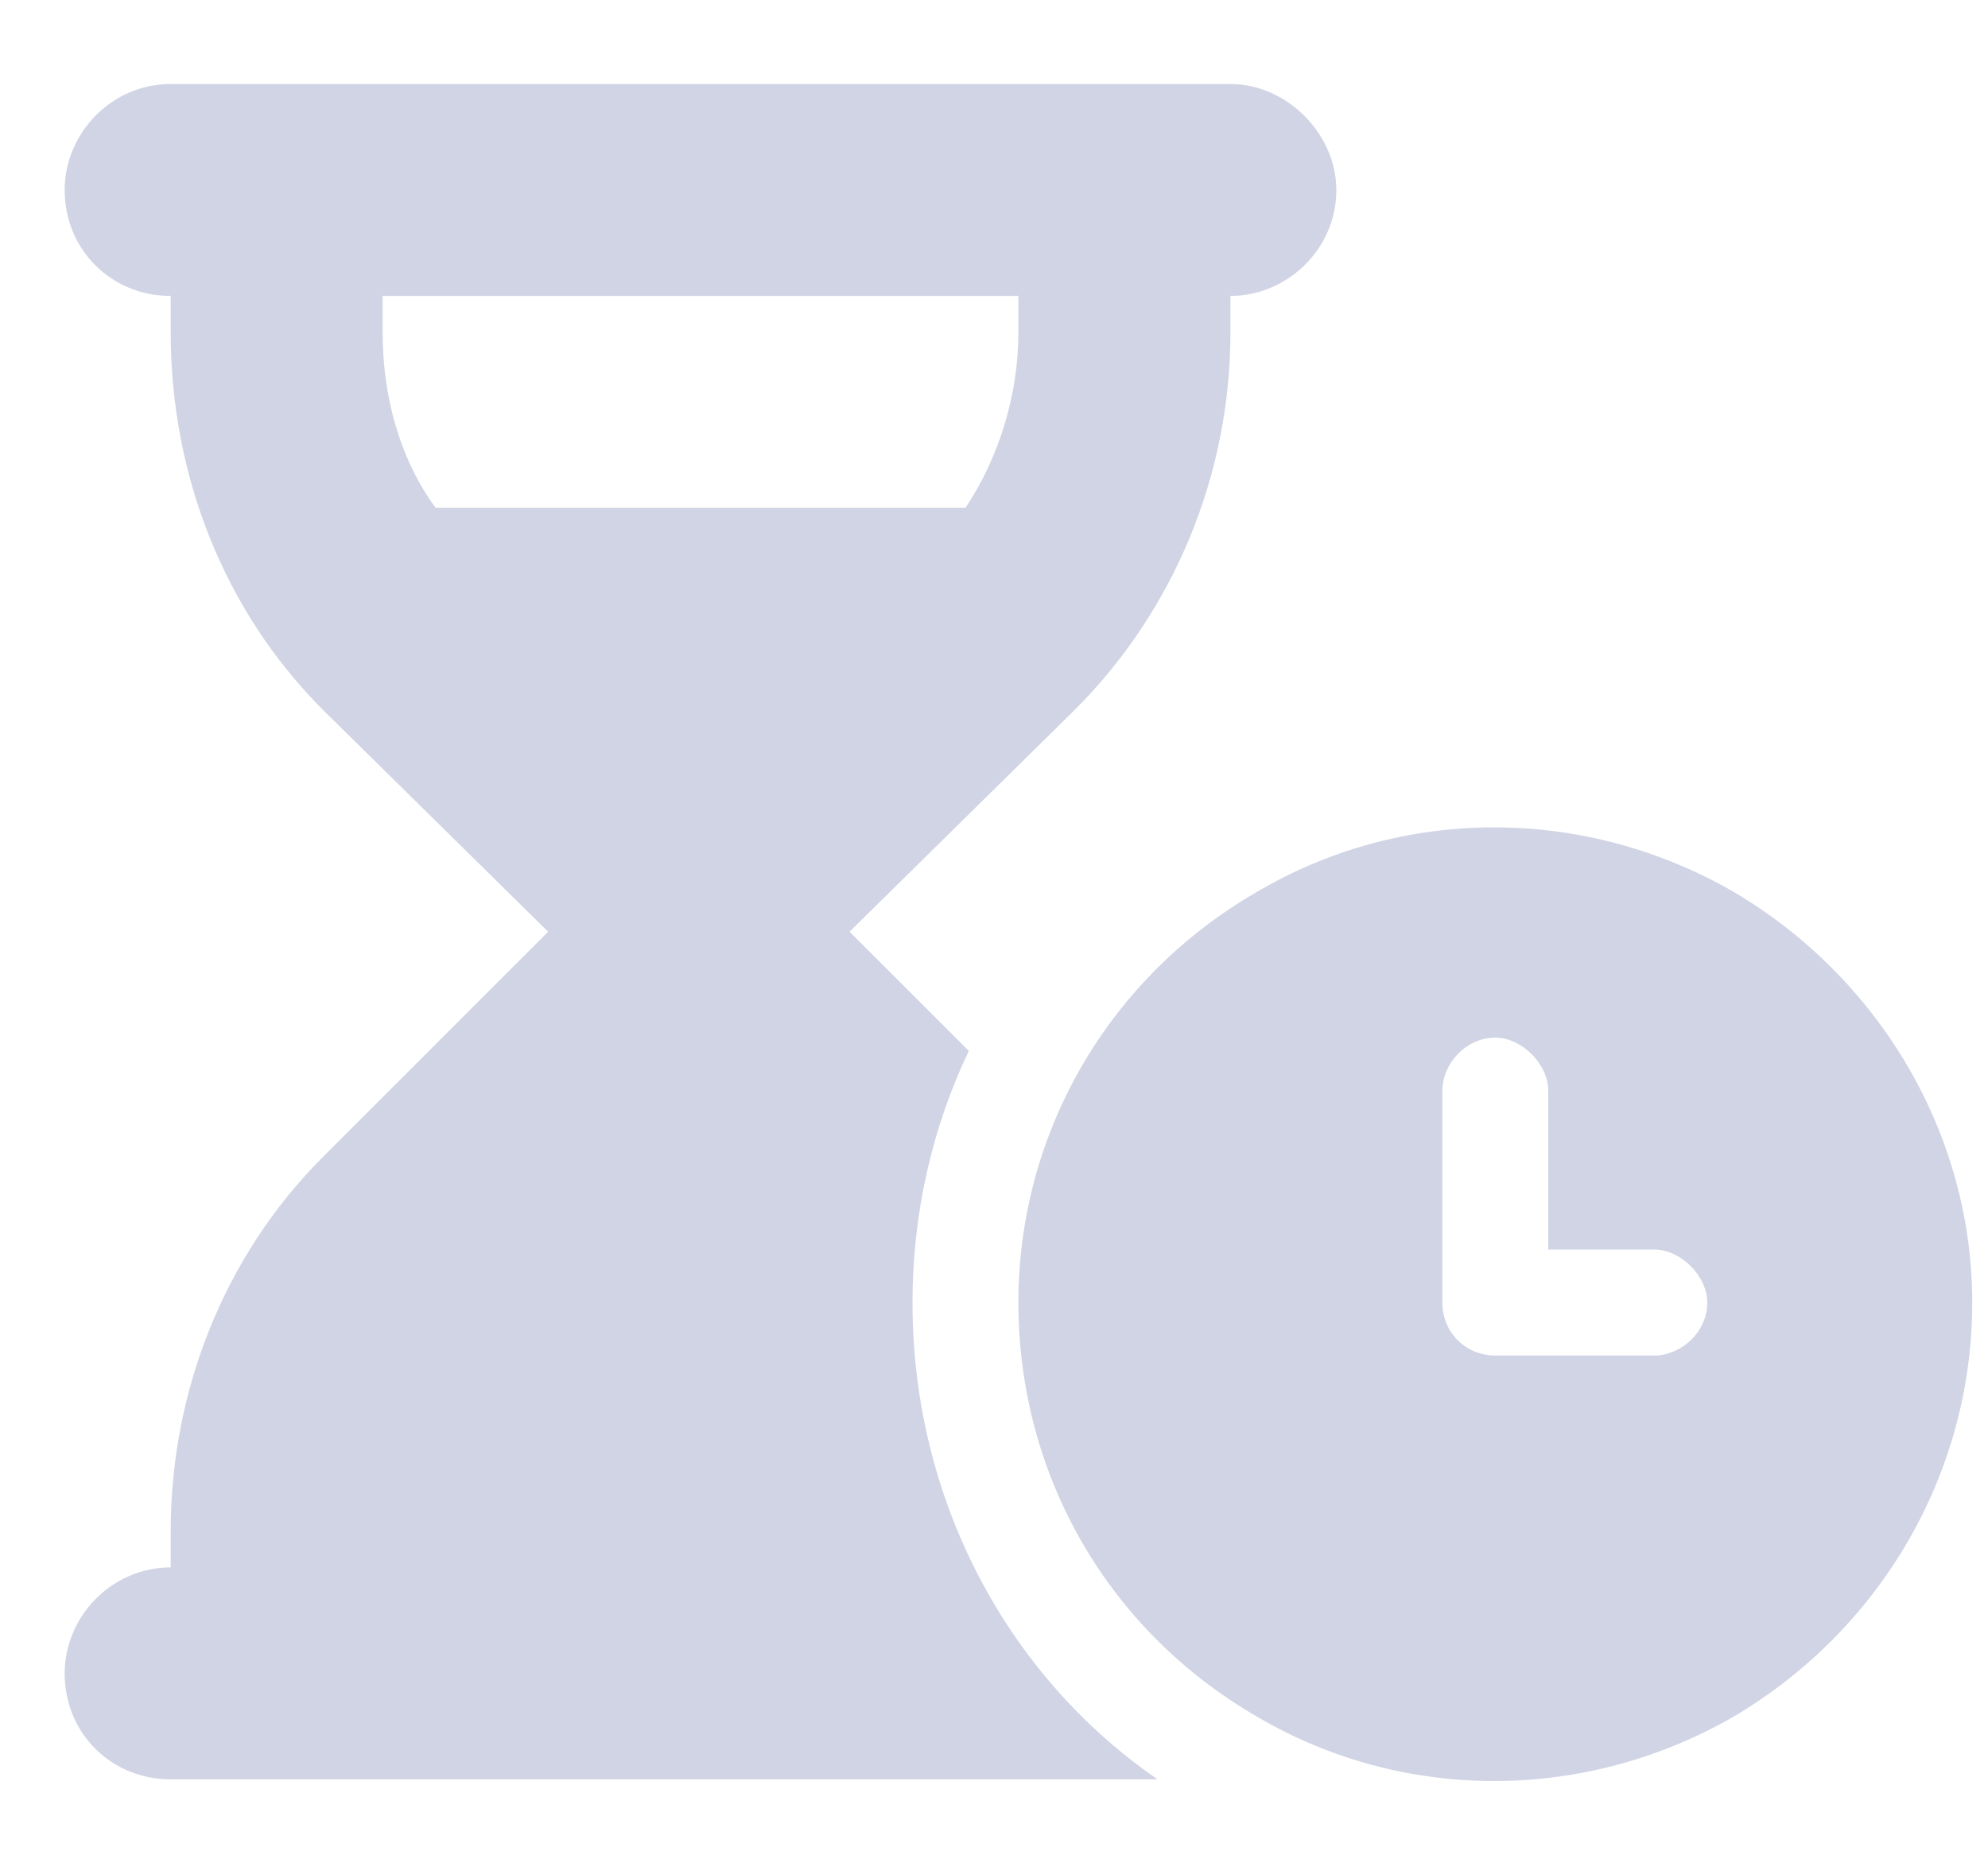 <svg width="15" height="14" viewBox="0 0 15 14" fill="none" xmlns="http://www.w3.org/2000/svg">
<path d="M1.288 0.634H2.087H8.484H9.284C9.708 0.634 10.083 1.009 10.083 1.434C10.083 1.883 9.708 2.233 9.284 2.233V2.508C9.284 3.583 8.859 4.607 8.109 5.357L6.41 7.031L7.31 7.93C7.035 8.505 6.885 9.155 6.885 9.829C6.885 11.328 7.609 12.653 8.734 13.427H8.484H2.087H1.288C0.838 13.427 0.488 13.078 0.488 12.628C0.488 12.203 0.838 11.828 1.288 11.828V11.553C1.288 10.504 1.688 9.479 2.437 8.73L4.136 7.031L2.437 5.357C1.688 4.607 1.288 3.583 1.288 2.508V2.233C0.838 2.233 0.488 1.883 0.488 1.434C0.488 1.009 0.838 0.634 1.288 0.634ZM2.887 2.508C2.887 2.983 3.012 3.458 3.287 3.832H7.285C7.535 3.458 7.684 2.983 7.684 2.508V2.233H2.887V2.508ZM14.881 9.829C14.881 11.129 14.181 12.303 13.082 12.953C11.957 13.602 10.583 13.602 9.483 12.953C8.359 12.303 7.684 11.129 7.684 9.829C7.684 8.555 8.359 7.38 9.483 6.731C10.583 6.081 11.957 6.081 13.082 6.731C14.181 7.38 14.881 8.555 14.881 9.829ZM11.283 7.83C11.058 7.83 10.883 8.03 10.883 8.23V9.829C10.883 10.054 11.058 10.229 11.283 10.229H12.482C12.682 10.229 12.882 10.054 12.882 9.829C12.882 9.629 12.682 9.429 12.482 9.429H11.682V8.23C11.682 8.03 11.482 7.83 11.283 7.83Z" fill="#D0D4E4"/>
</svg>
